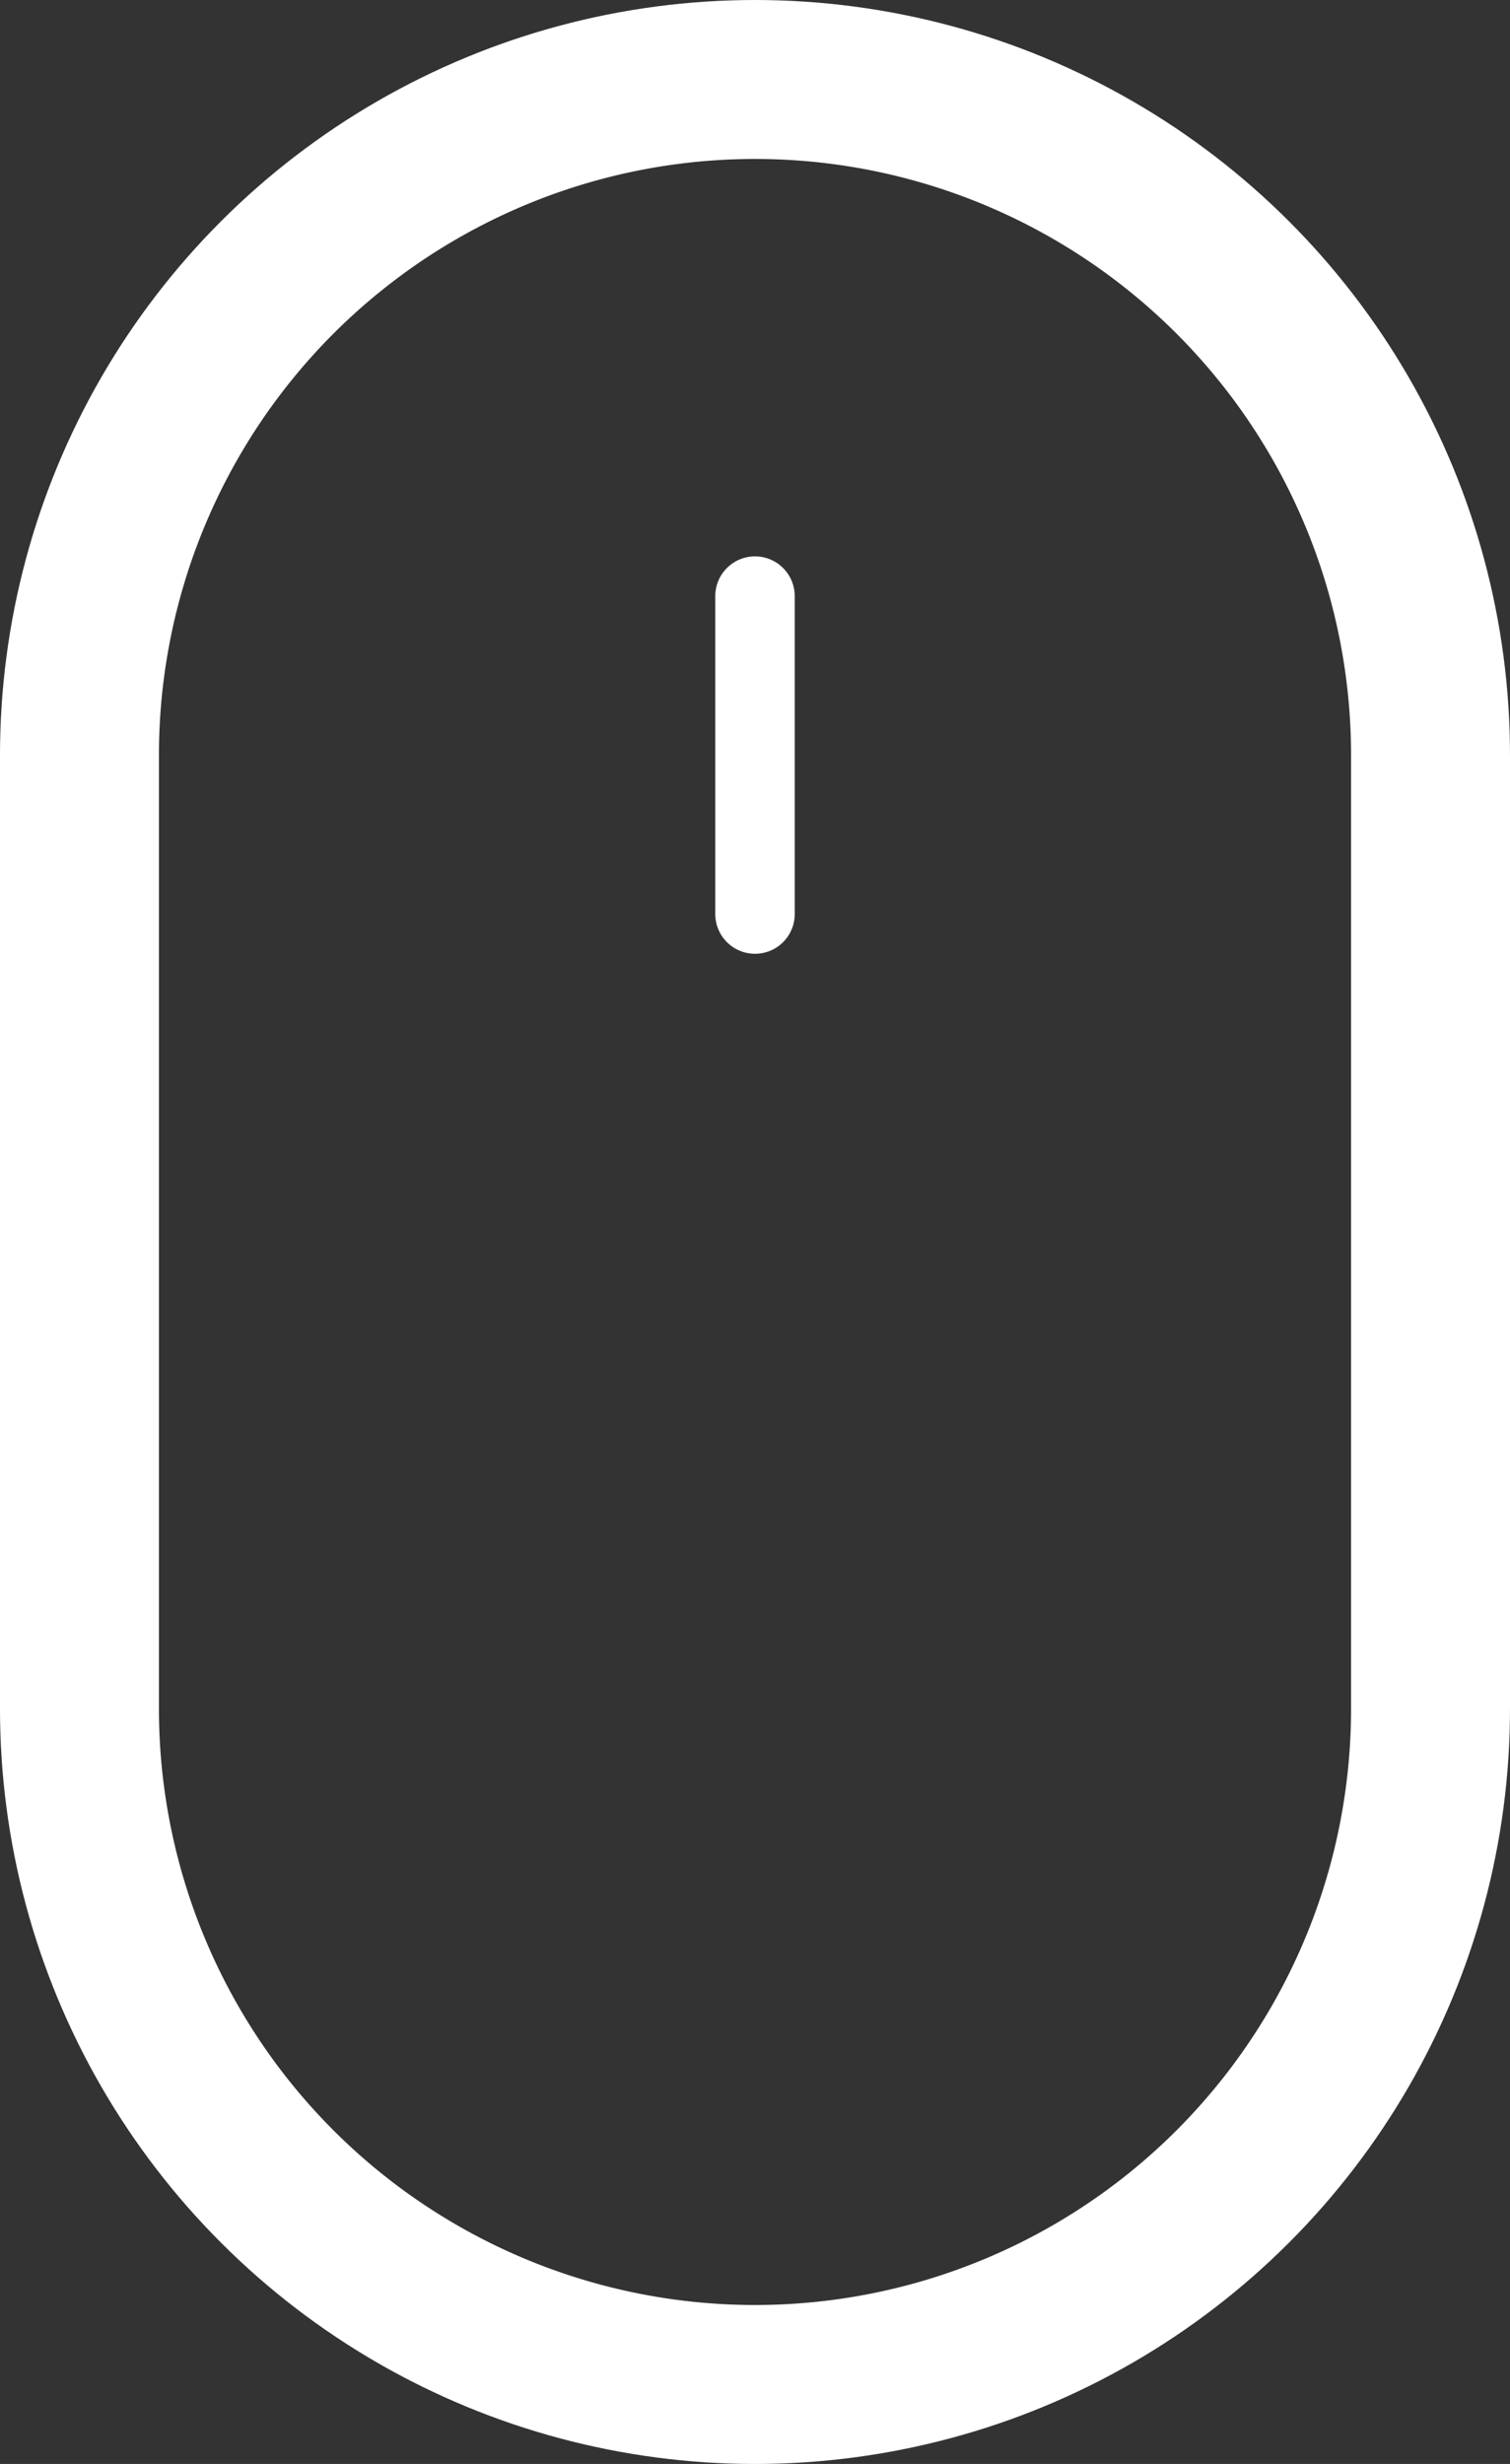 <svg xmlns="http://www.w3.org/2000/svg" width="19" height="31" viewBox="0 0 19 31"><rect x="0" y="0" width="19" height="31" fill="#333333" stroke="none"/><defs><clipPath id="mqwaa"><path fill="#fff" d="M9.5 0A9.5 9.5 0 0 1 19 9.5v12A9.5 9.5 0 0 1 9.5 31 9.5 9.5 0 0 1 0 21.5v-12A9.5 9.5 0 0 1 9.5 0z"/></clipPath><clipPath id="mqwab"><path fill="#fff" d="M9.5 7a.5.5 0 0 1 .5.5v4a.5.5 0 1 1-1 0v-4a.5.5 0 0 1 .5-.5z"/></clipPath></defs><g><g><path fill="none" stroke="#fff" stroke-miterlimit="20" stroke-width="4" d="M9.5 0A9.5 9.5 0 0 1 19 9.5v12A9.5 9.5 0 0 1 9.5 31 9.5 9.5 0 0 1 0 21.5v-12A9.5 9.5 0 0 1 9.5 0z" clip-path="url(&quot;#mqwaa&quot;)"/></g><g><path fill="none" stroke="#fff" stroke-miterlimit="20" stroke-width="4" d="M9.5 7a.5.5 0 0 1 .5.5v4a.5.5 0 1 1-1 0v-4a.5.5 0 0 1 .5-.5z" clip-path="url(&quot;#mqwab&quot;)"/></g></g></svg>